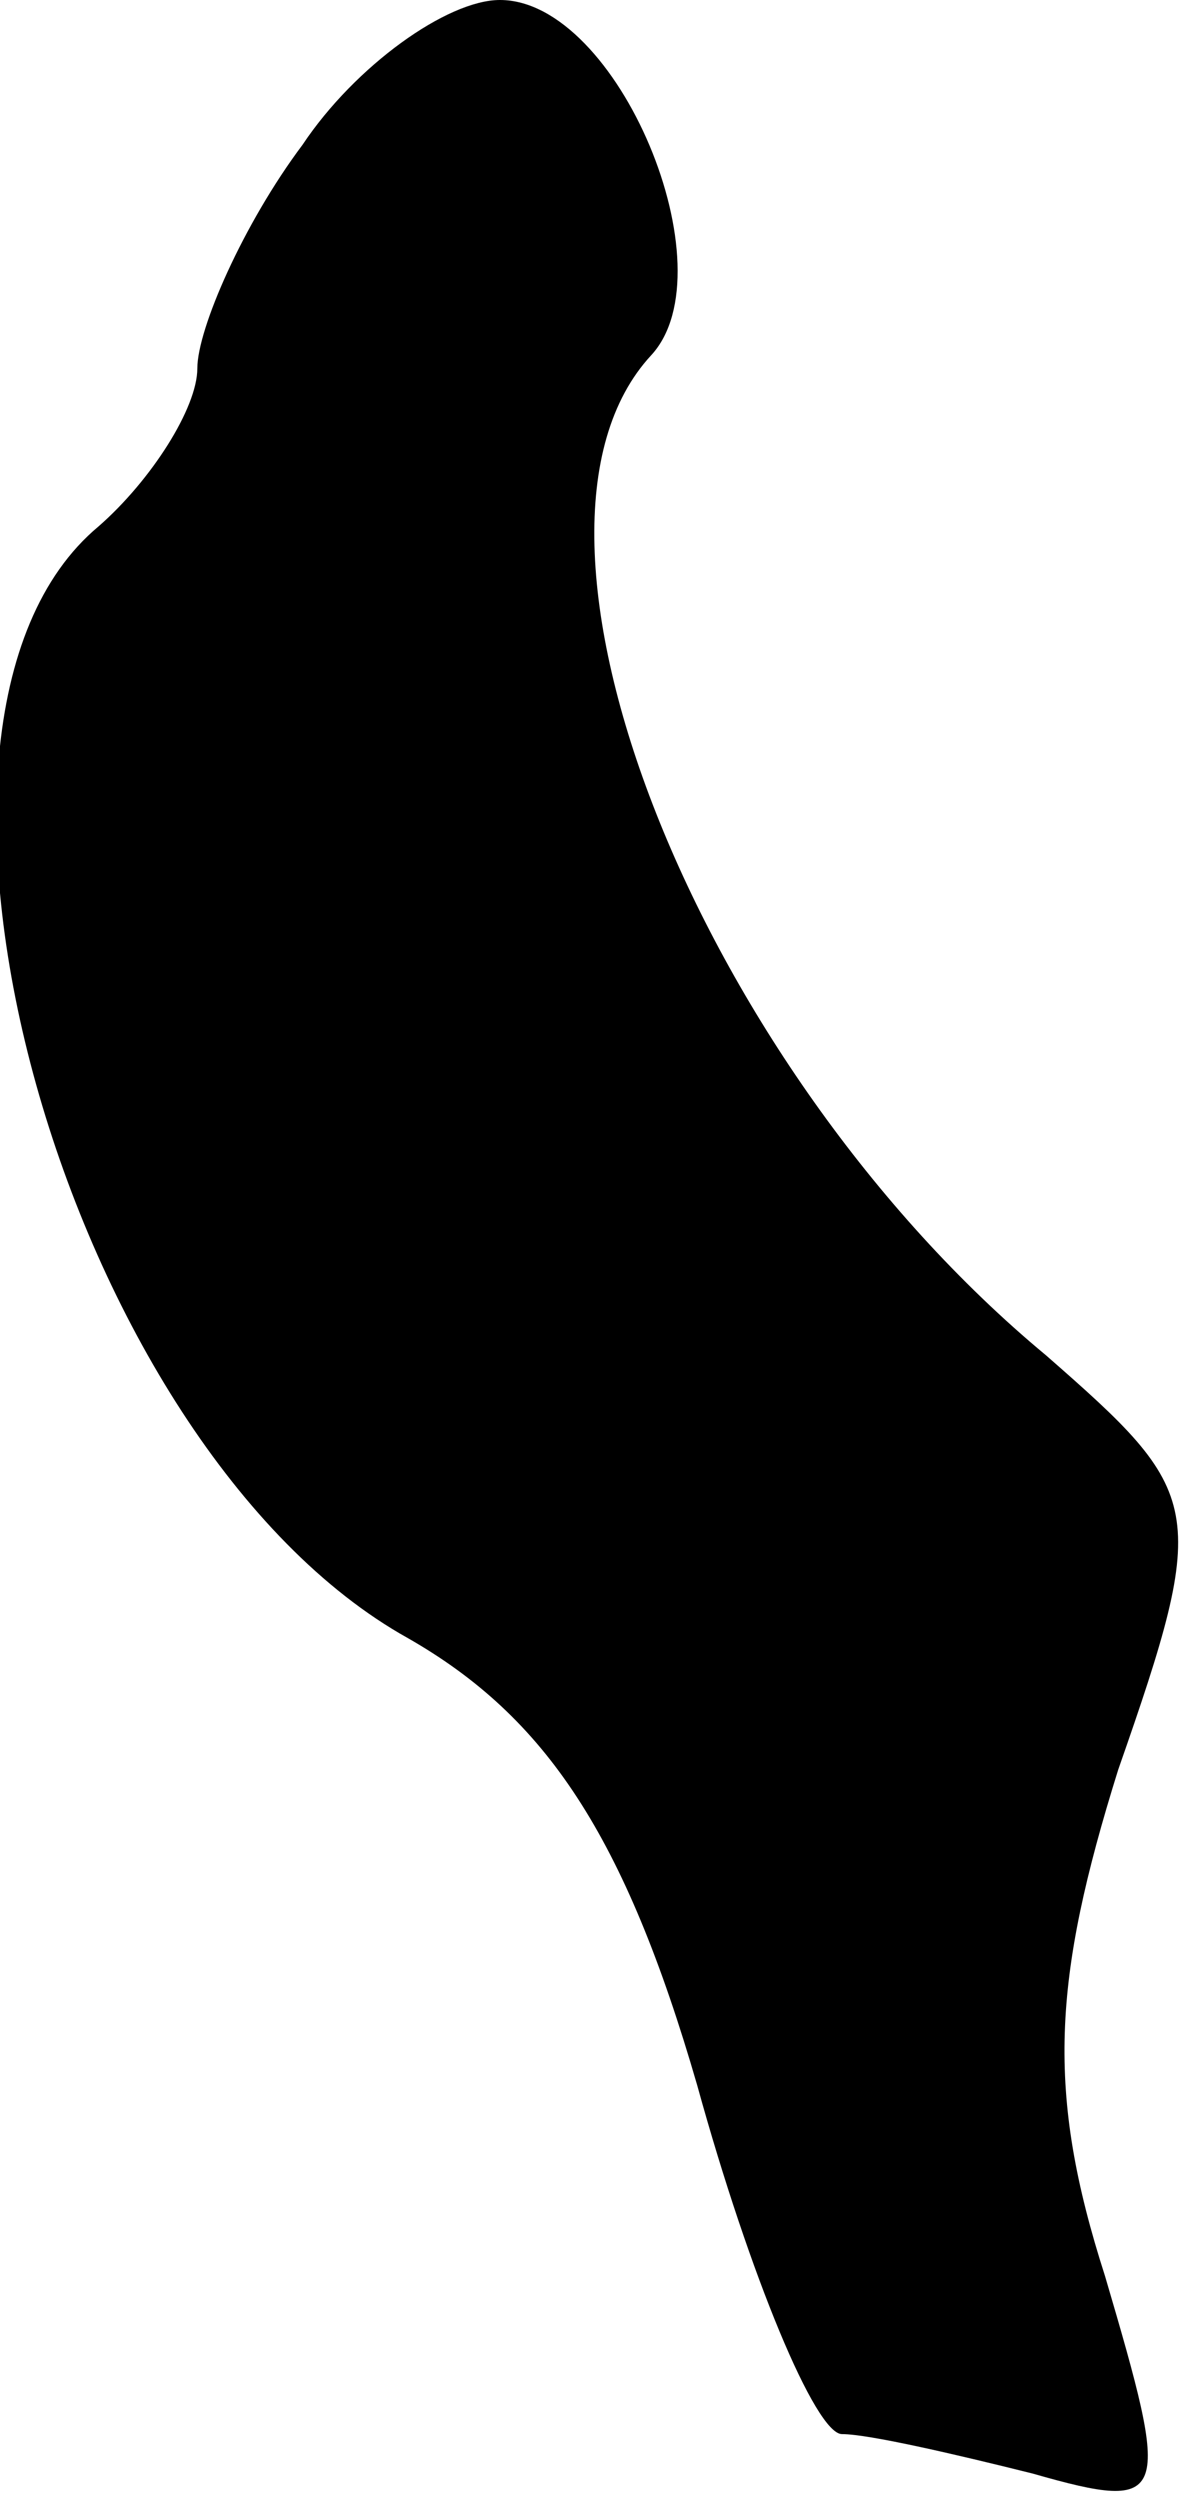 <?xml version="1.0" standalone="no"?>
<!DOCTYPE svg PUBLIC "-//W3C//DTD SVG 20010904//EN"
 "http://www.w3.org/TR/2001/REC-SVG-20010904/DTD/svg10.dtd">
<svg version="1.0" xmlns="http://www.w3.org/2000/svg"
 width="18pt" height="38pt" viewBox="0 0 18 38"
 preserveAspectRatio="xMidYMid meet">
<g transform="translate(0,38) scale(0.1,-0.1)"
fill="#000000" stroke="none">
<path fill="#000000" stroke="none" d="M46 358 c-9 -12 -16 -28 -16 -34 0 -6
-7 -17 -15 -24 -36 -30 -5 -140 47 -169 21 -12 33 -30 44 -68 8 -29 18 -53 22
-53 4 0 17 -3 29 -6 21 -6 21 -4 11 30 -9 28 -8 45 2 77 14 40 13 42 -11 63
-53 44 -85 125 -60 152 12 13 -5 54 -23 54 -8 0 -22 -10 -30 -22z"/>
</g>
</svg>
